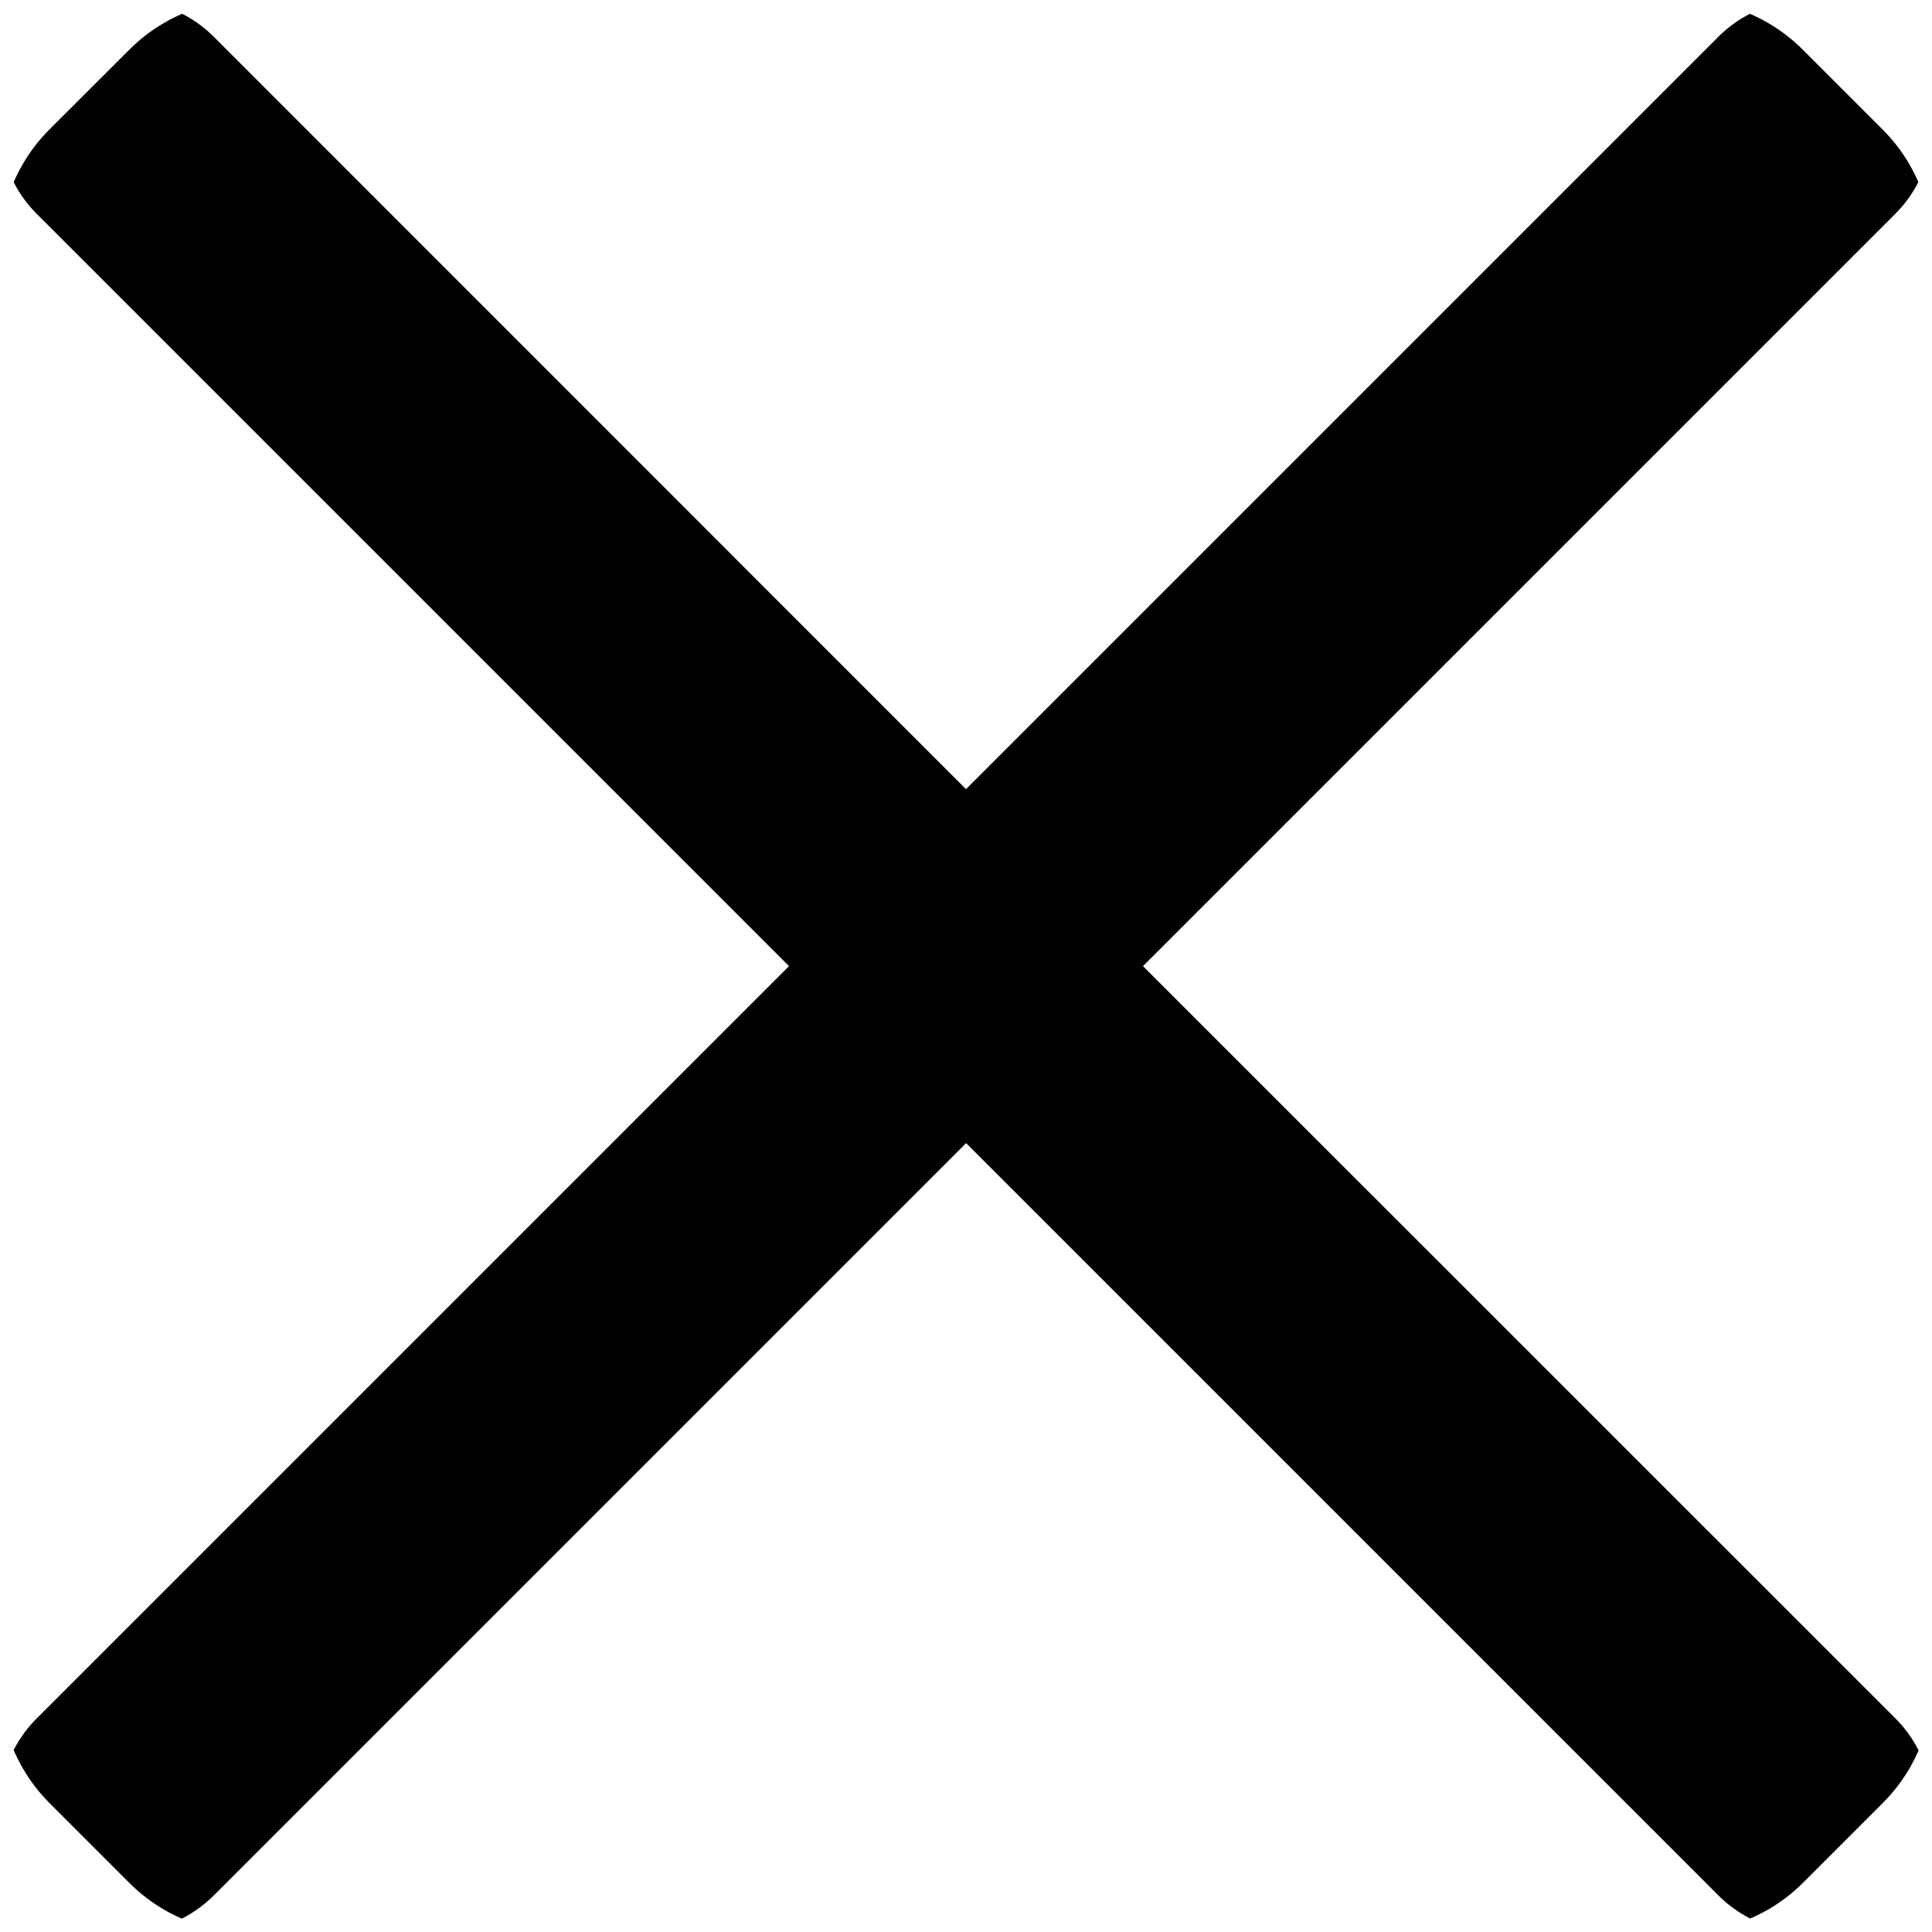 <svg xmlns="http://www.w3.org/2000/svg" width="17.17" height="17.17" viewBox="0 0 17.17 17.17">
            <defs>
                <clipPath id="clip-path">
                    <path id="close" d="M11.419 8.586l5.312-5.312a1.5 1.5 0 0 0 0-2.124l-.709-.709a1.5 1.5 0 0 0-2.125 0L8.586 5.753 3.274.44a1.5 1.5 0 0 0-2.124 0l-.709.708a1.5 1.5 0 0 0 0 2.125l5.312 5.313L.442 13.9a1.5 1.5 0 0 0 0 2.125l.708.708a1.5 1.5 0 0 0 2.124 0l5.312-5.312L13.9 16.73a1.5 1.5 0 0 0 2.125 0l.708-.708a1.5 1.5 0 0 0 0-2.125zm0 0" class="cls-1" transform="translate(675.639 72.64)"/>
                </clipPath>
            </defs>
            <g id="Группа_масок_1" clip-path="url(#clip-path)" transform="translate(-675.639 -72.639)">
                <path id="close_1_" d="M10.158 8.593l6.686-6.686A1.112 1.112 0 0 0 15.271.334L8.585 7.02 1.9.334A1.112 1.112 0 0 0 .326 1.907l6.686 6.686-6.686 6.686A1.112 1.112 0 1 0 1.9 16.852l6.686-6.686 6.686 6.686a1.112 1.112 0 0 0 1.573-1.573zm0 0" class="cls-1" transform="translate(675.639 72.632)"/>
            </g>
        </svg>